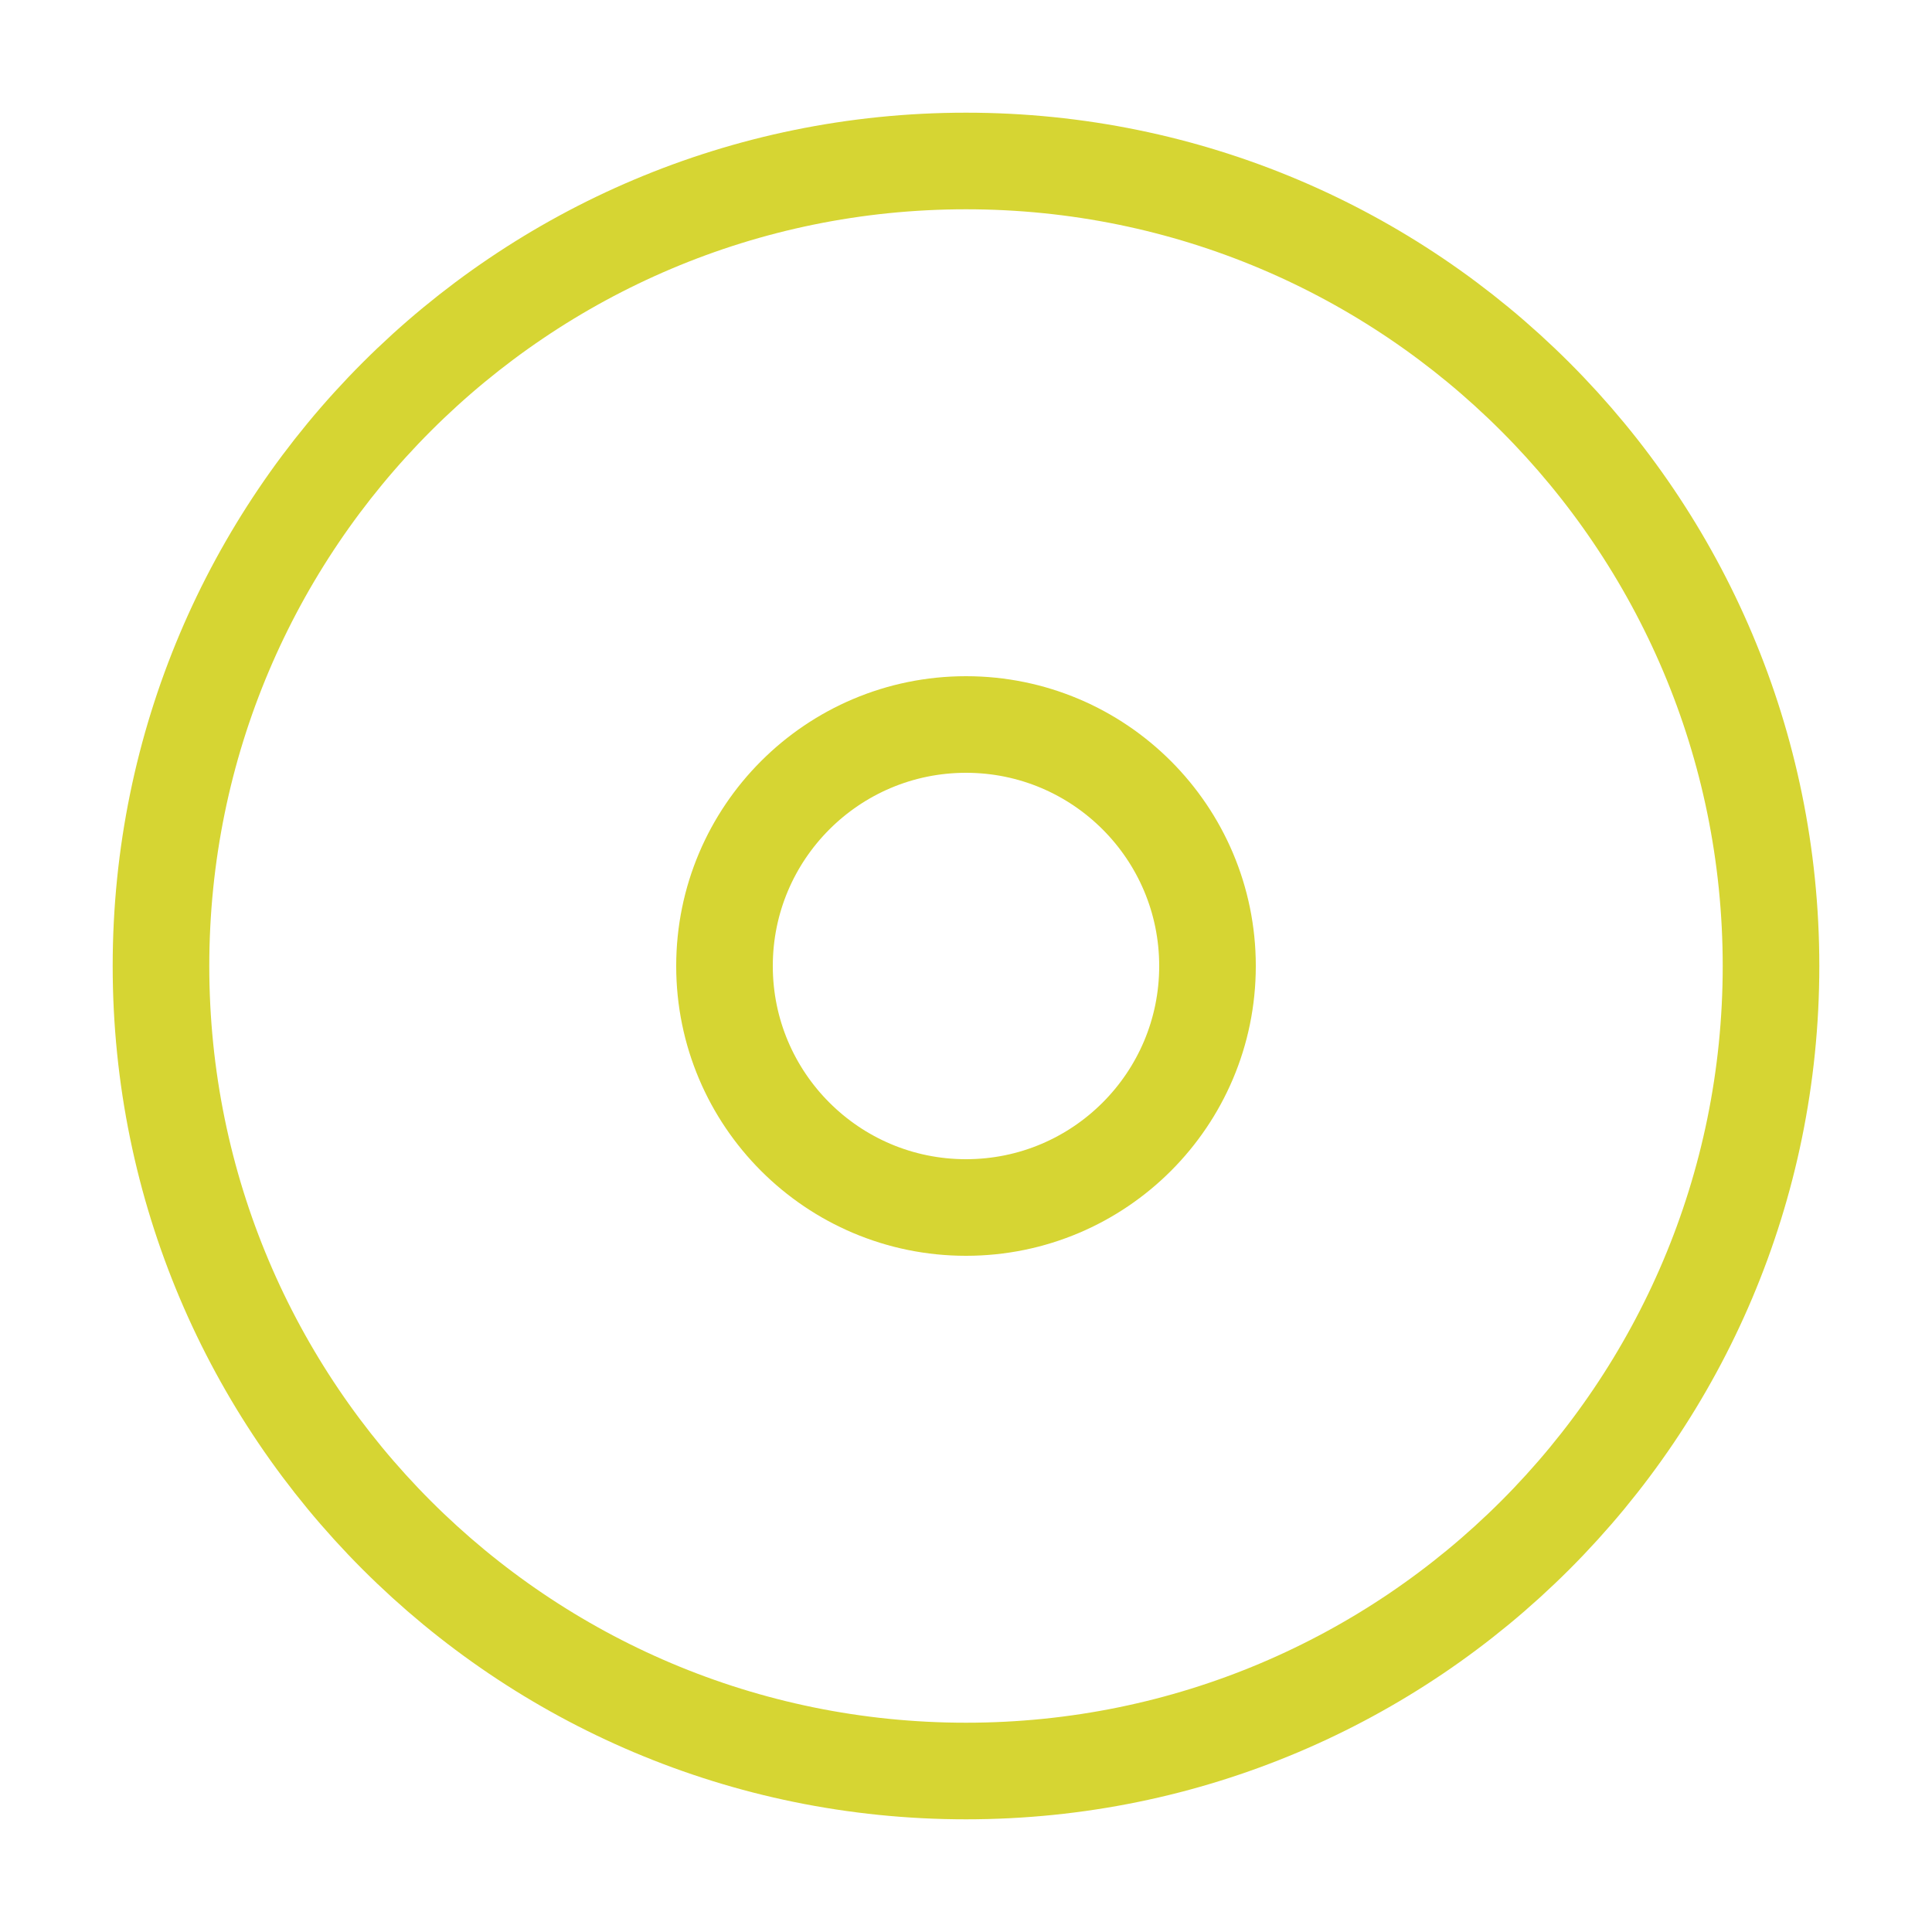 <svg width="40" height="40" viewBox="0 0 40 40" fill="none" xmlns="http://www.w3.org/2000/svg">
<g id="icon/disc">
<path id="Vector" d="M20 36.667C29.205 36.667 36.667 29.205 36.667 20C36.667 10.795 29.205 3.333 20 3.333C10.795 3.333 3.333 10.795 3.333 20C3.333 29.205 10.795 36.667 20 36.667Z" stroke="#D6D533" stroke-width="2" stroke-linecap="round" stroke-linejoin="round"/>
<path id="Vector_2" d="M20 25C22.761 25 25 22.761 25 20C25 17.239 22.761 15 20 15C17.239 15 15 17.239 15 20C15 22.761 17.239 25 20 25Z" stroke="#D6D533" stroke-width="2" stroke-linecap="round" stroke-linejoin="round"/>
</g>
</svg>

